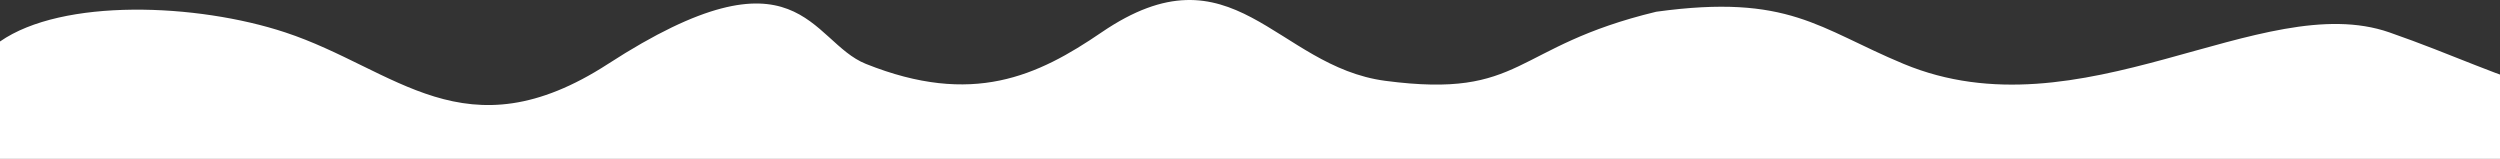 <svg width="1920" height="122" viewBox="0 0 1920 122" fill="none" xmlns="http://www.w3.org/2000/svg">
<rect x="0" y="0" width="1920" height="122" fill="#333333" stroke="none"/>
<path d="M219 24.857C151 2.424 48 -1.515 0 31.867V122H1985L2127 79.535C1978 95.559 1933 58.907 1835 24.857C1737 -9.193 1598 105.574 1462 49.071C1396.5 21.858 1374 -5.009 1272 9.012C1160.55 35.856 1171 76.111 1064 62.09C979.648 51.037 947 -44.066 846 24.857C796.811 58.424 746.899 81.838 665 49.071C622 31.867 614 -46.069 467 49.071C357.043 120.236 304 52.898 219 24.857Z" fill="white"/>
</svg>

